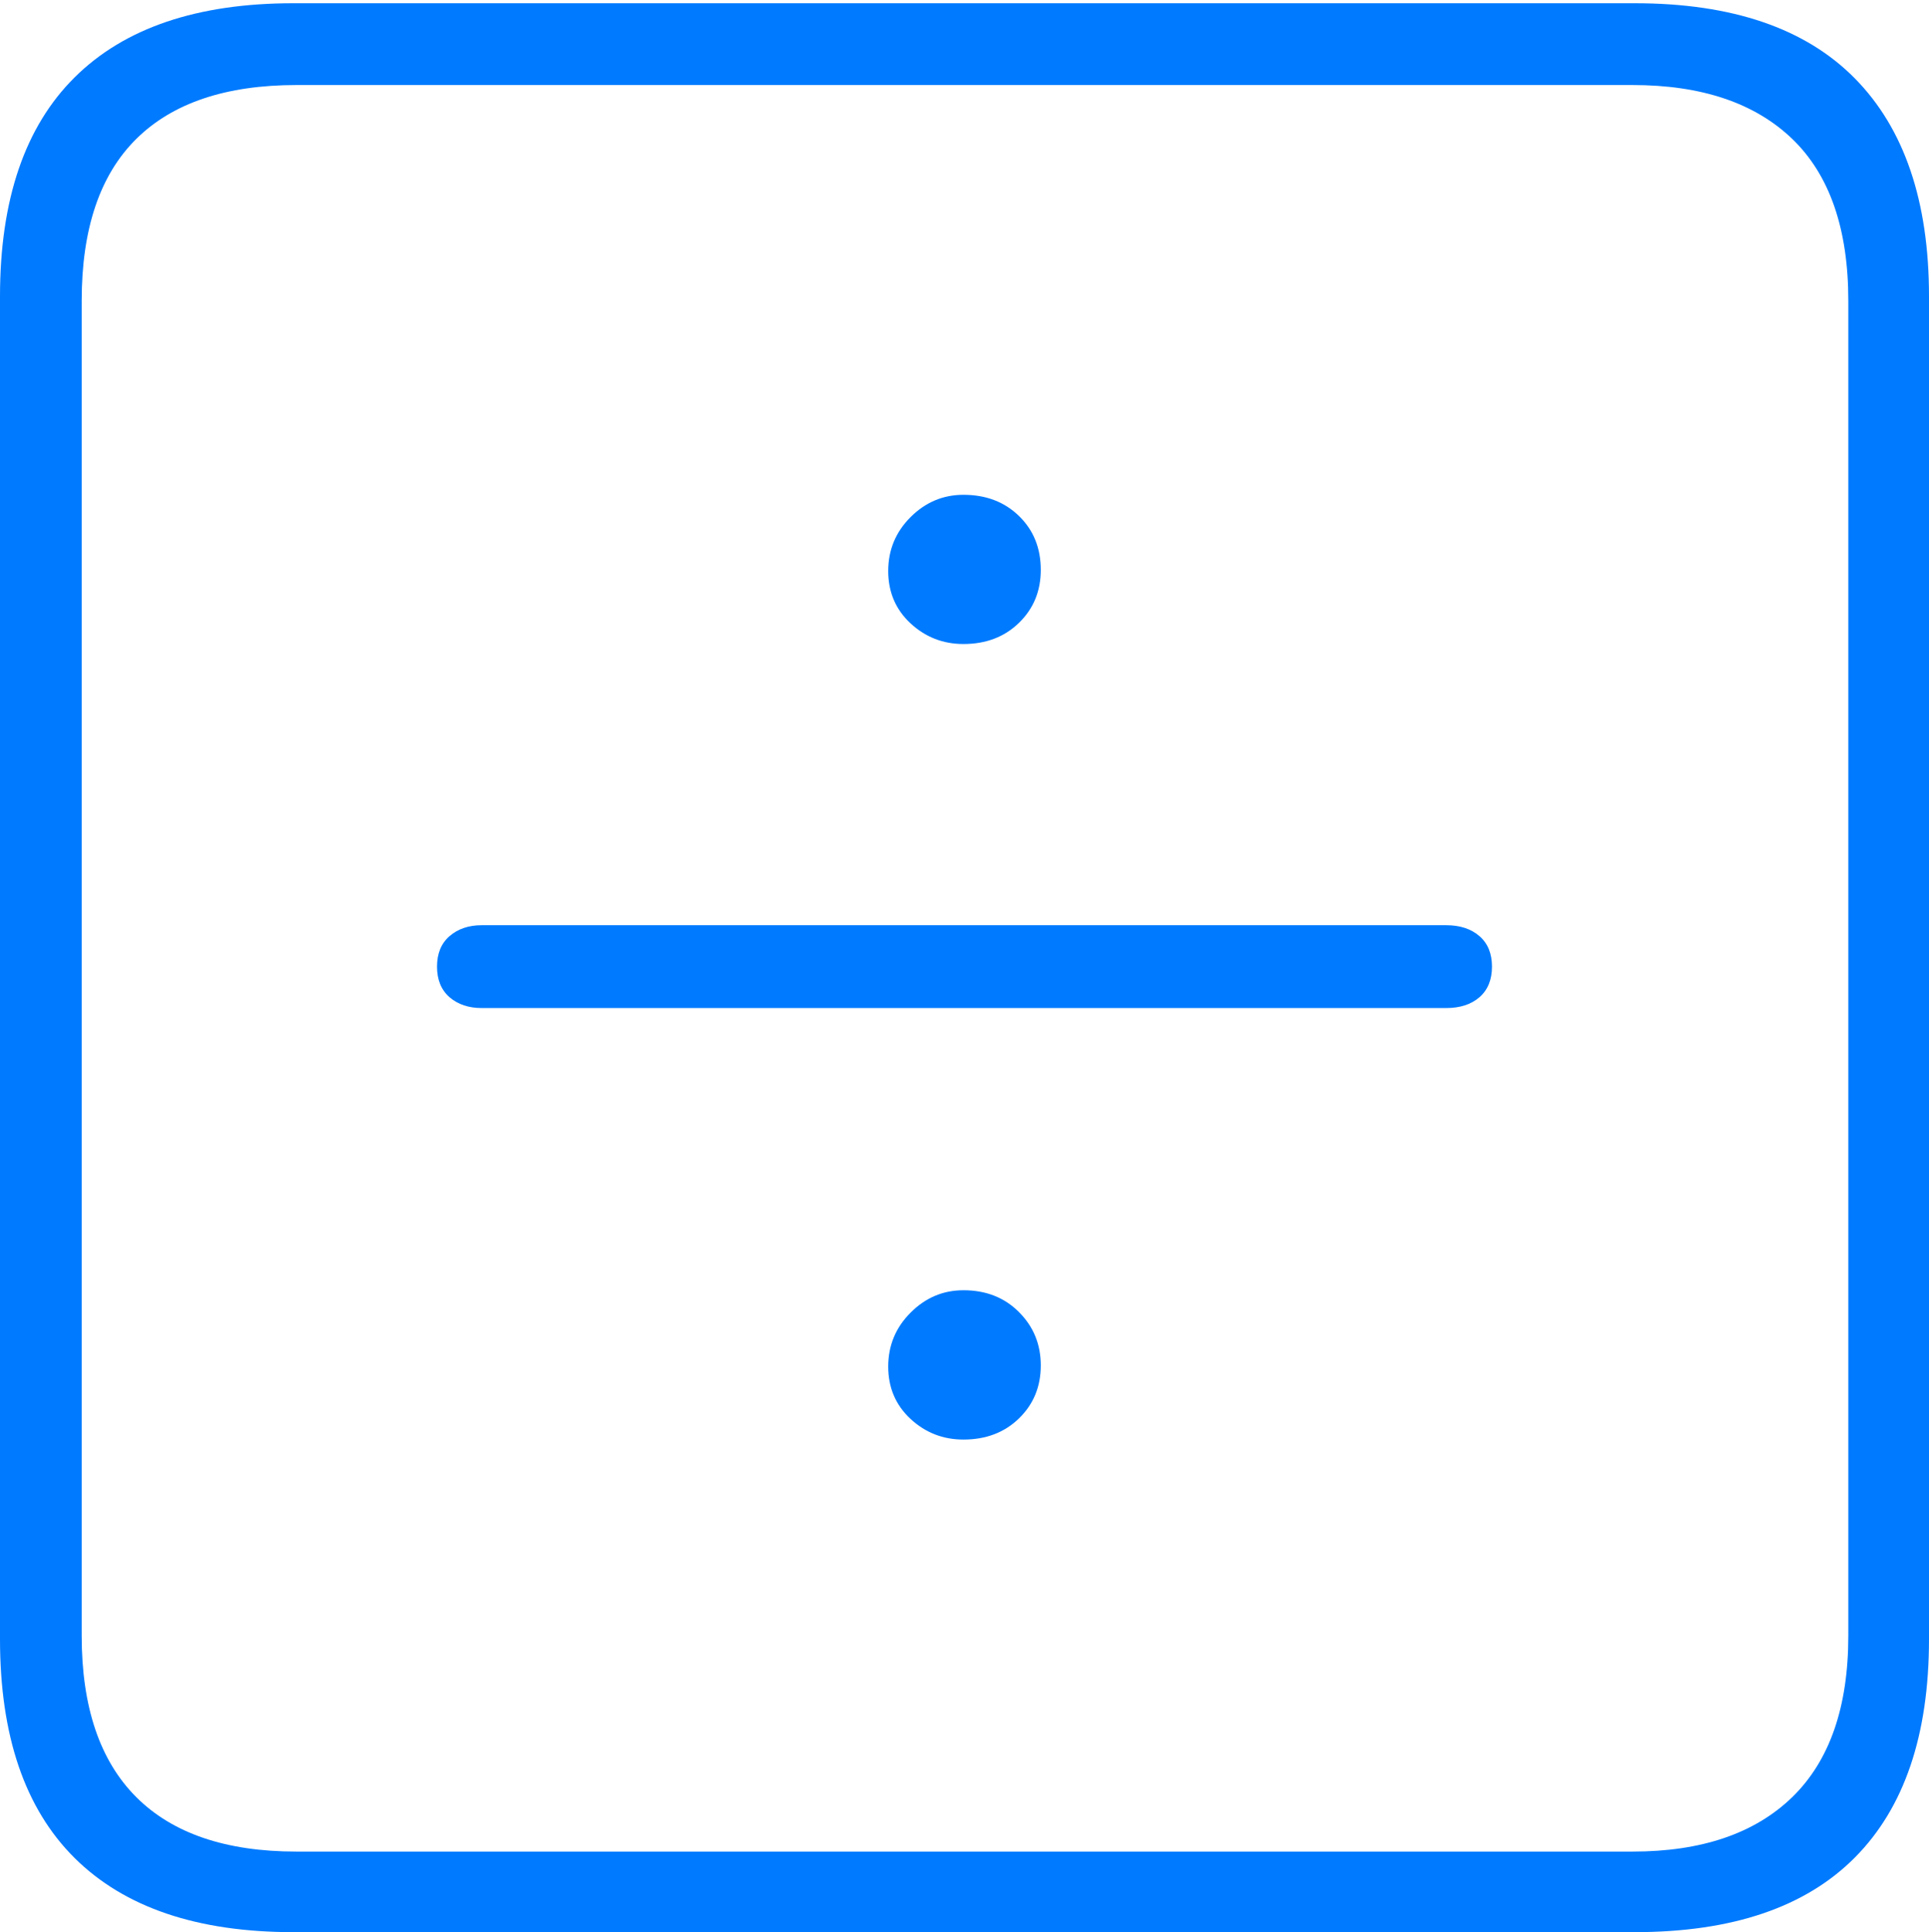 <?xml version="1.0" encoding="UTF-8"?>
<!--Generator: Apple Native CoreSVG 175-->
<!DOCTYPE svg
PUBLIC "-//W3C//DTD SVG 1.1//EN"
       "http://www.w3.org/Graphics/SVG/1.1/DTD/svg11.dtd">
<svg version="1.1" xmlns="http://www.w3.org/2000/svg" xmlns:xlink="http://www.w3.org/1999/xlink" width="17.285" height="17.314">
 <g>
  <rect height="17.314" opacity="0" width="17.285" x="0" y="0"/>
  <path d="M2.627 17.314L14.648 17.314Q15.957 17.314 16.621 16.645Q17.285 15.977 17.285 14.688L17.285 2.656Q17.285 1.377 16.621 0.703Q15.957 0.029 14.648 0.029L2.627 0.029Q1.338 0.029 0.669 0.693Q0 1.357 0 2.656L0 14.688Q0 15.986 0.669 16.65Q1.338 17.314 2.627 17.314ZM2.656 16.592Q1.709 16.592 1.221 16.104Q0.732 15.615 0.732 14.658L0.732 2.695Q0.732 1.729 1.221 1.245Q1.709 0.762 2.656 0.762L14.629 0.762Q15.557 0.762 16.06 1.245Q16.562 1.729 16.562 2.695L16.562 14.658Q16.562 15.615 16.06 16.104Q15.557 16.592 14.629 16.592ZM8.633 5.771Q8.936 5.771 9.131 5.581Q9.326 5.391 9.326 5.107Q9.326 4.814 9.131 4.624Q8.936 4.434 8.633 4.434Q8.359 4.434 8.159 4.634Q7.959 4.834 7.959 5.117Q7.959 5.4 8.159 5.586Q8.359 5.771 8.633 5.771ZM4.316 9.033L12.959 9.033Q13.145 9.033 13.257 8.936Q13.369 8.838 13.369 8.662Q13.369 8.486 13.257 8.389Q13.145 8.291 12.959 8.291L4.316 8.291Q4.141 8.291 4.028 8.389Q3.916 8.486 3.916 8.662Q3.916 8.838 4.028 8.936Q4.141 9.033 4.316 9.033ZM8.633 12.9Q8.936 12.9 9.131 12.71Q9.326 12.52 9.326 12.236Q9.326 11.953 9.131 11.758Q8.936 11.562 8.633 11.562Q8.359 11.562 8.159 11.763Q7.959 11.963 7.959 12.246Q7.959 12.529 8.159 12.715Q8.359 12.9 8.633 12.9Z" fill="#007aff"/>
 </g>
</svg>
